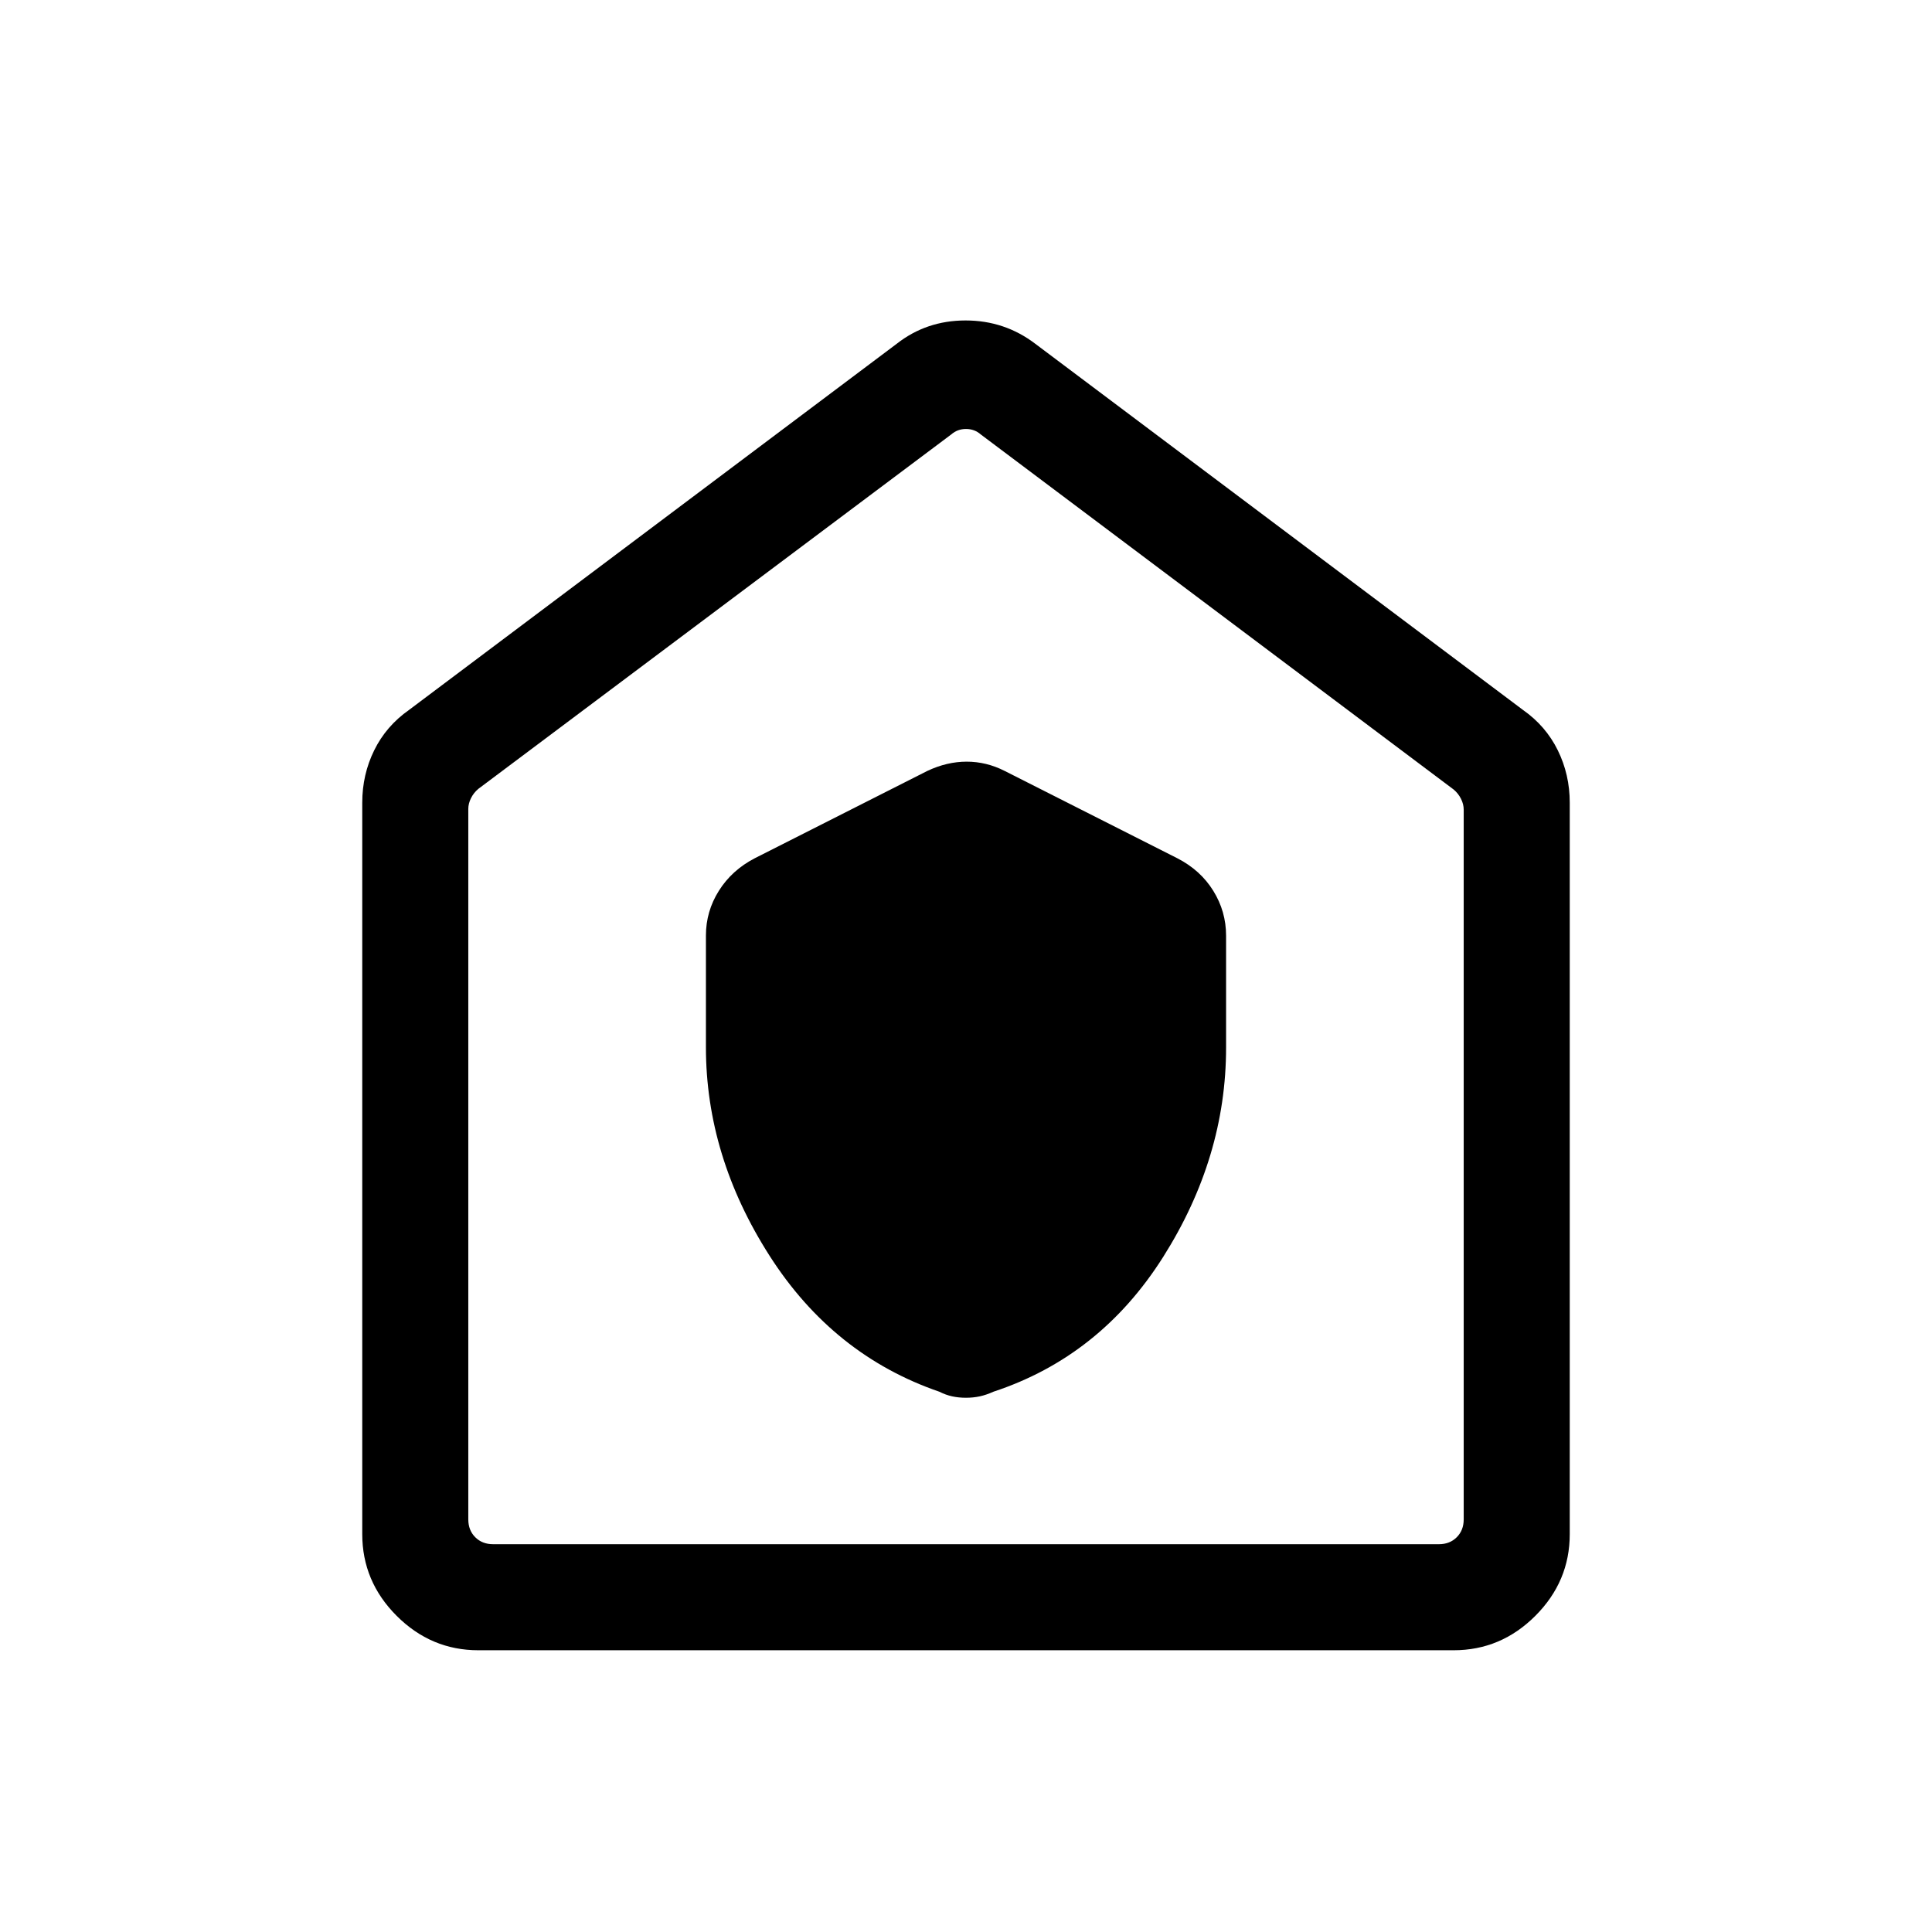 <svg xmlns="http://www.w3.org/2000/svg" width="48" height="48" viewBox="0 -960 960 960"><path d="M350.77-439.644q0 54.183 31.624 103.62 31.624 49.438 84.367 67.562 3.179 1.615 6.405 2.308 3.225.692 6.809.692 3.585 0 6.831-.692 3.245-.693 6.809-2.308 53.063-17.495 84.339-66.939 31.276-49.444 31.276-104.018v-55.657q0-12.035-6.364-22.299-6.363-10.265-17.867-16.162l-85.768-43.385q-9.097-4.615-18.893-4.615-9.797 0-19.569 4.615l-85.785 43.411q-11.347 5.899-17.78 16.129-6.434 10.23-6.434 22.223v55.515ZM237.694-140.001q-23.5 0-40.596-17.097-17.097-17.096-17.097-40.596v-363.459q0-13.962 5.943-26.039 5.942-12.076 17.288-20.038l242.307-181.922q14.787-11.615 34.239-11.615 19.453 0 34.683 11.615L756.768-607.23q11.346 7.962 17.288 20.038 5.943 12.077 5.943 26.039v363.459q0 23.5-17.097 40.596-17.096 17.097-40.596 17.097H237.694Zm7.307-52.692h469.998q5.385 0 8.847-3.461 3.461-3.462 3.461-8.847v-352.691q0-2.692-1.346-5.385-1.346-2.692-3.654-4.616l-234.999-176.46q-3.077-2.693-7.308-2.693t-7.308 2.693L237.693-568.026q-2.308 1.923-3.654 4.616-1.346 2.692-1.346 5.385v353.024q0 5.385 3.461 8.847 3.462 3.461 8.847 3.461ZM480-470.461Z"/></svg>